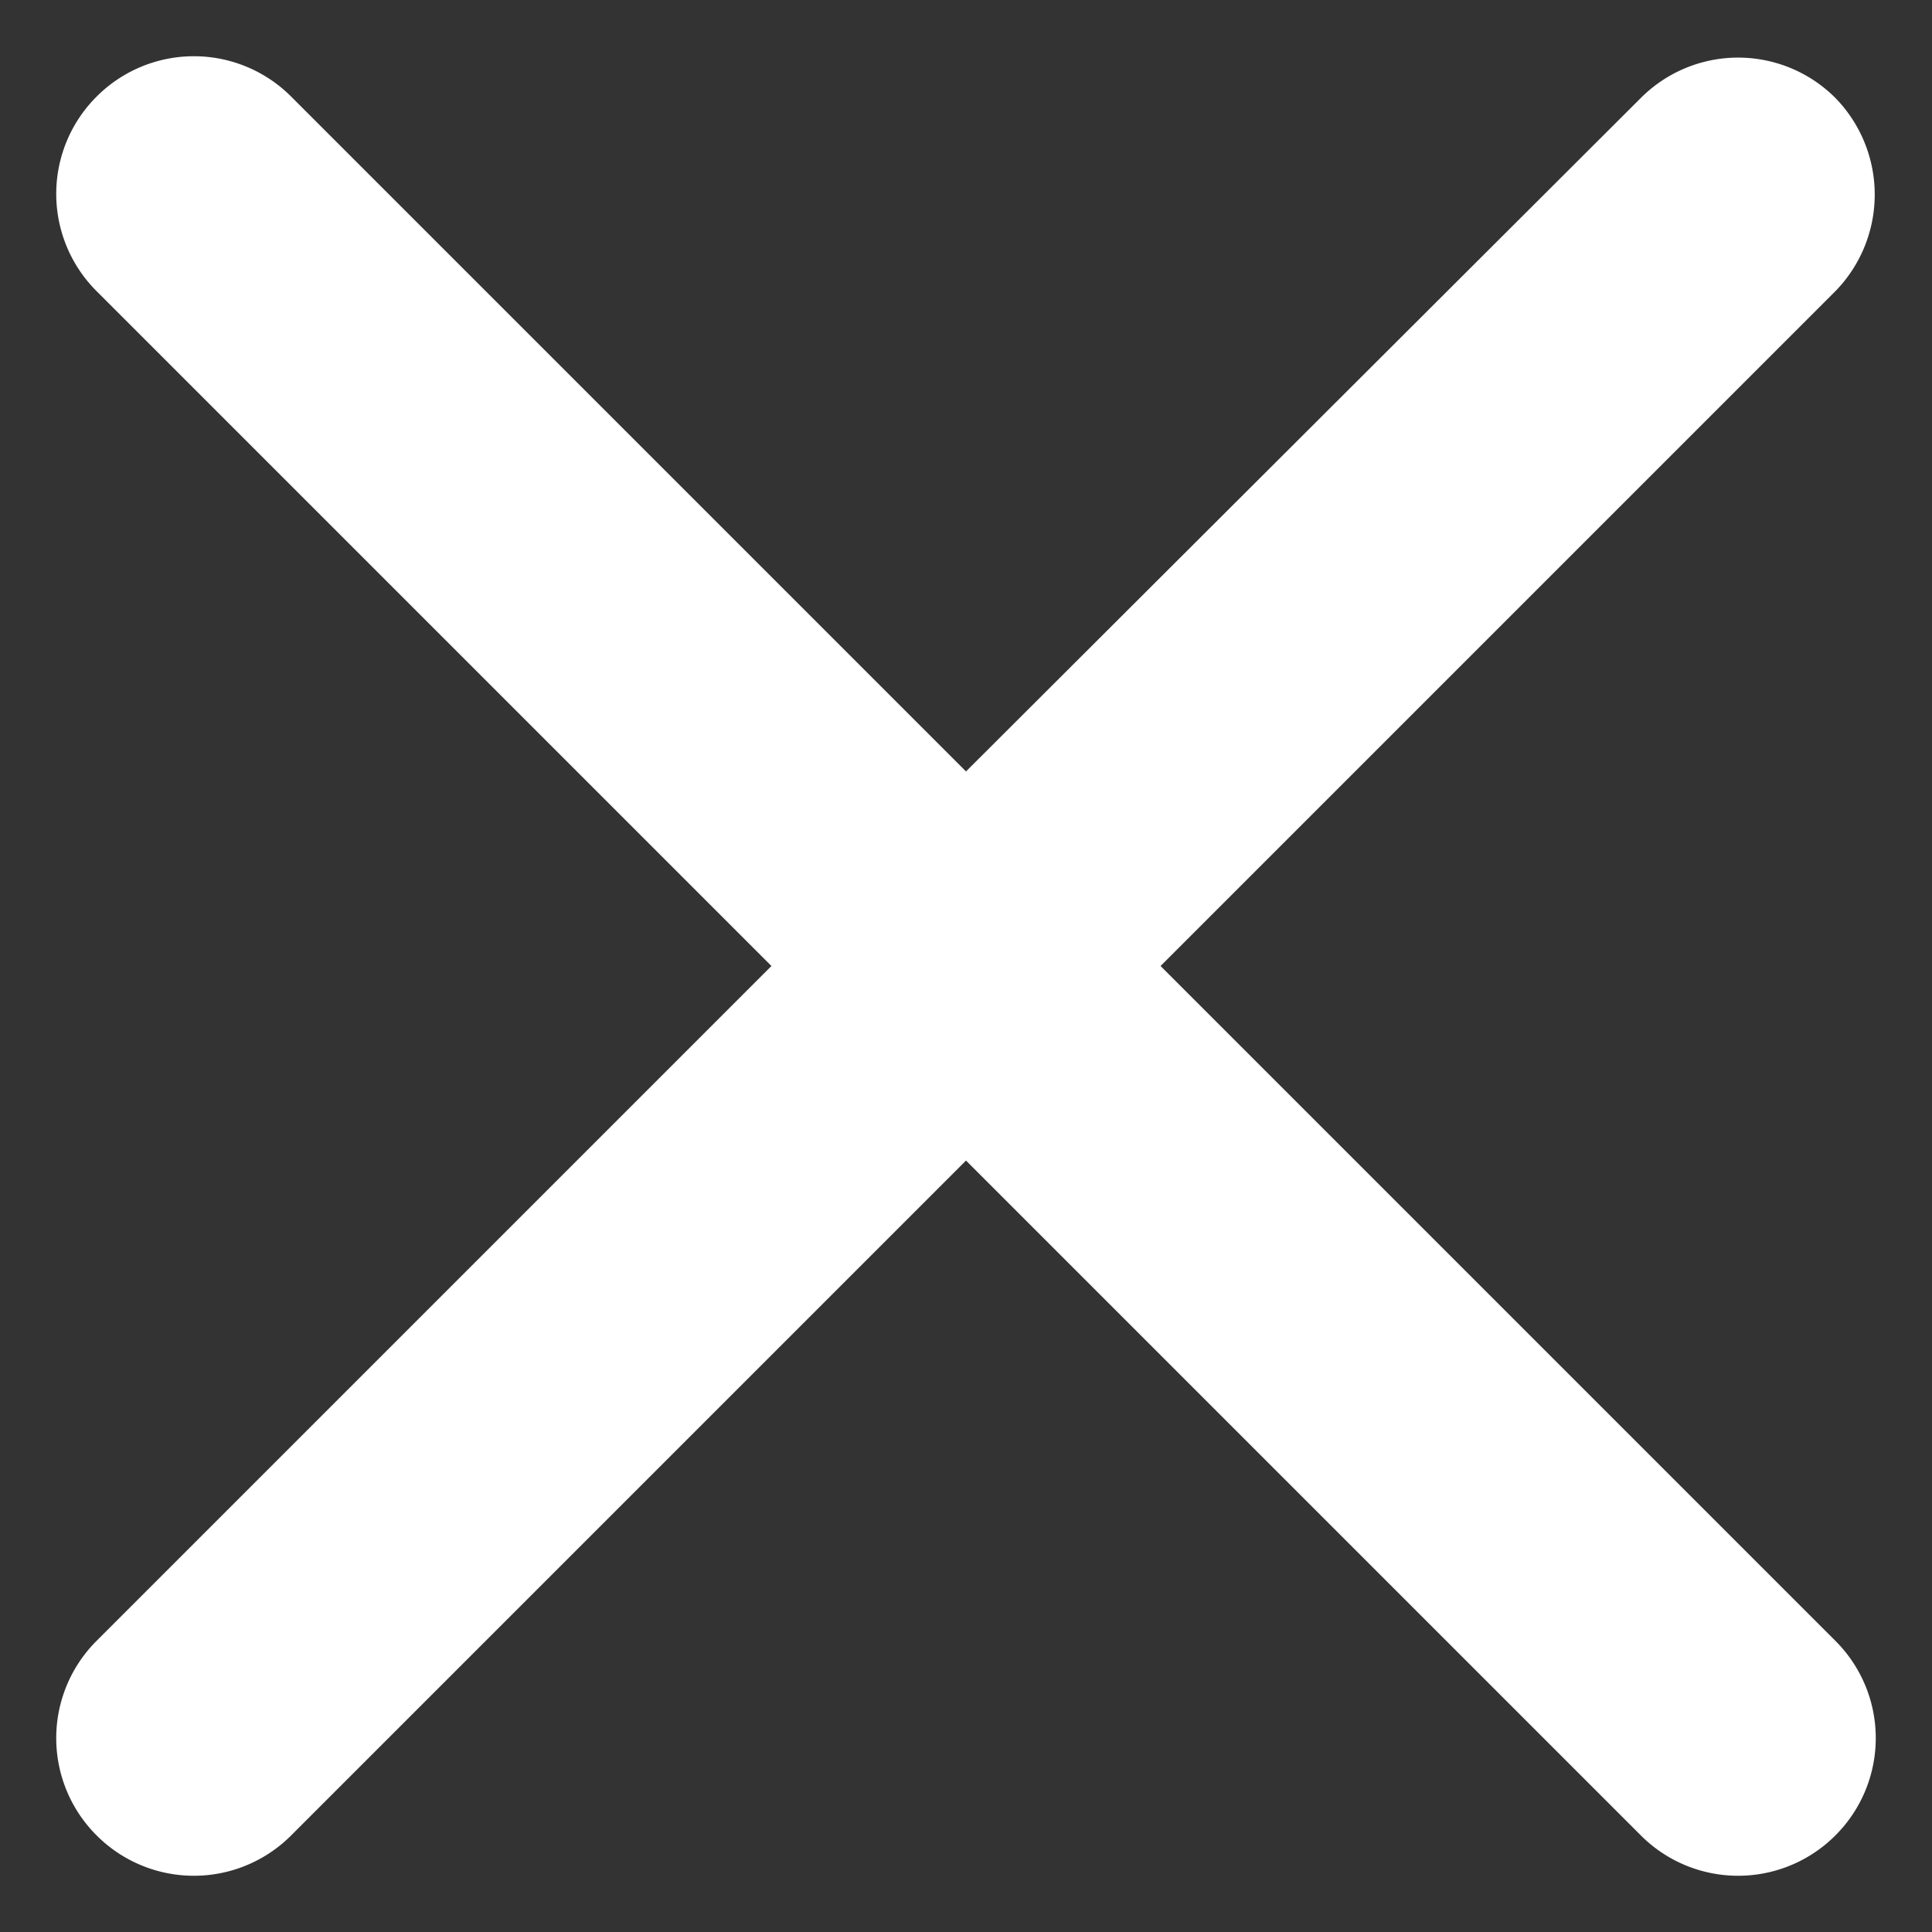 <svg viewBox="0 0 24 24" id="close-x-white" xmlns="http://www.w3.org/2000/svg"><rect x="0" y="0" width="24" height="24" fill="#333333" stroke="none"/><g fill="none" fill-rule="evenodd"><path d="M0 0h24v24H0z"></path><path d="M22.8 1.217a1.707 1.707 0 00-2.417 0L12 9.583 3.617 1.2a1.707 1.707 0 00-2.417 0 1.707 1.707 0 000 2.417L9.583 12 1.2 20.383a1.707 1.707 0 000 2.417 1.707 1.707 0 002.417 0L12 14.417l8.383 8.383a1.707 1.707 0 002.417 0 1.707 1.707 0 000-2.417L14.417 12 22.8 3.617a1.718 1.718 0 000-2.4z" fill="#fff" fill-rule="nonzero"></path></g></svg>